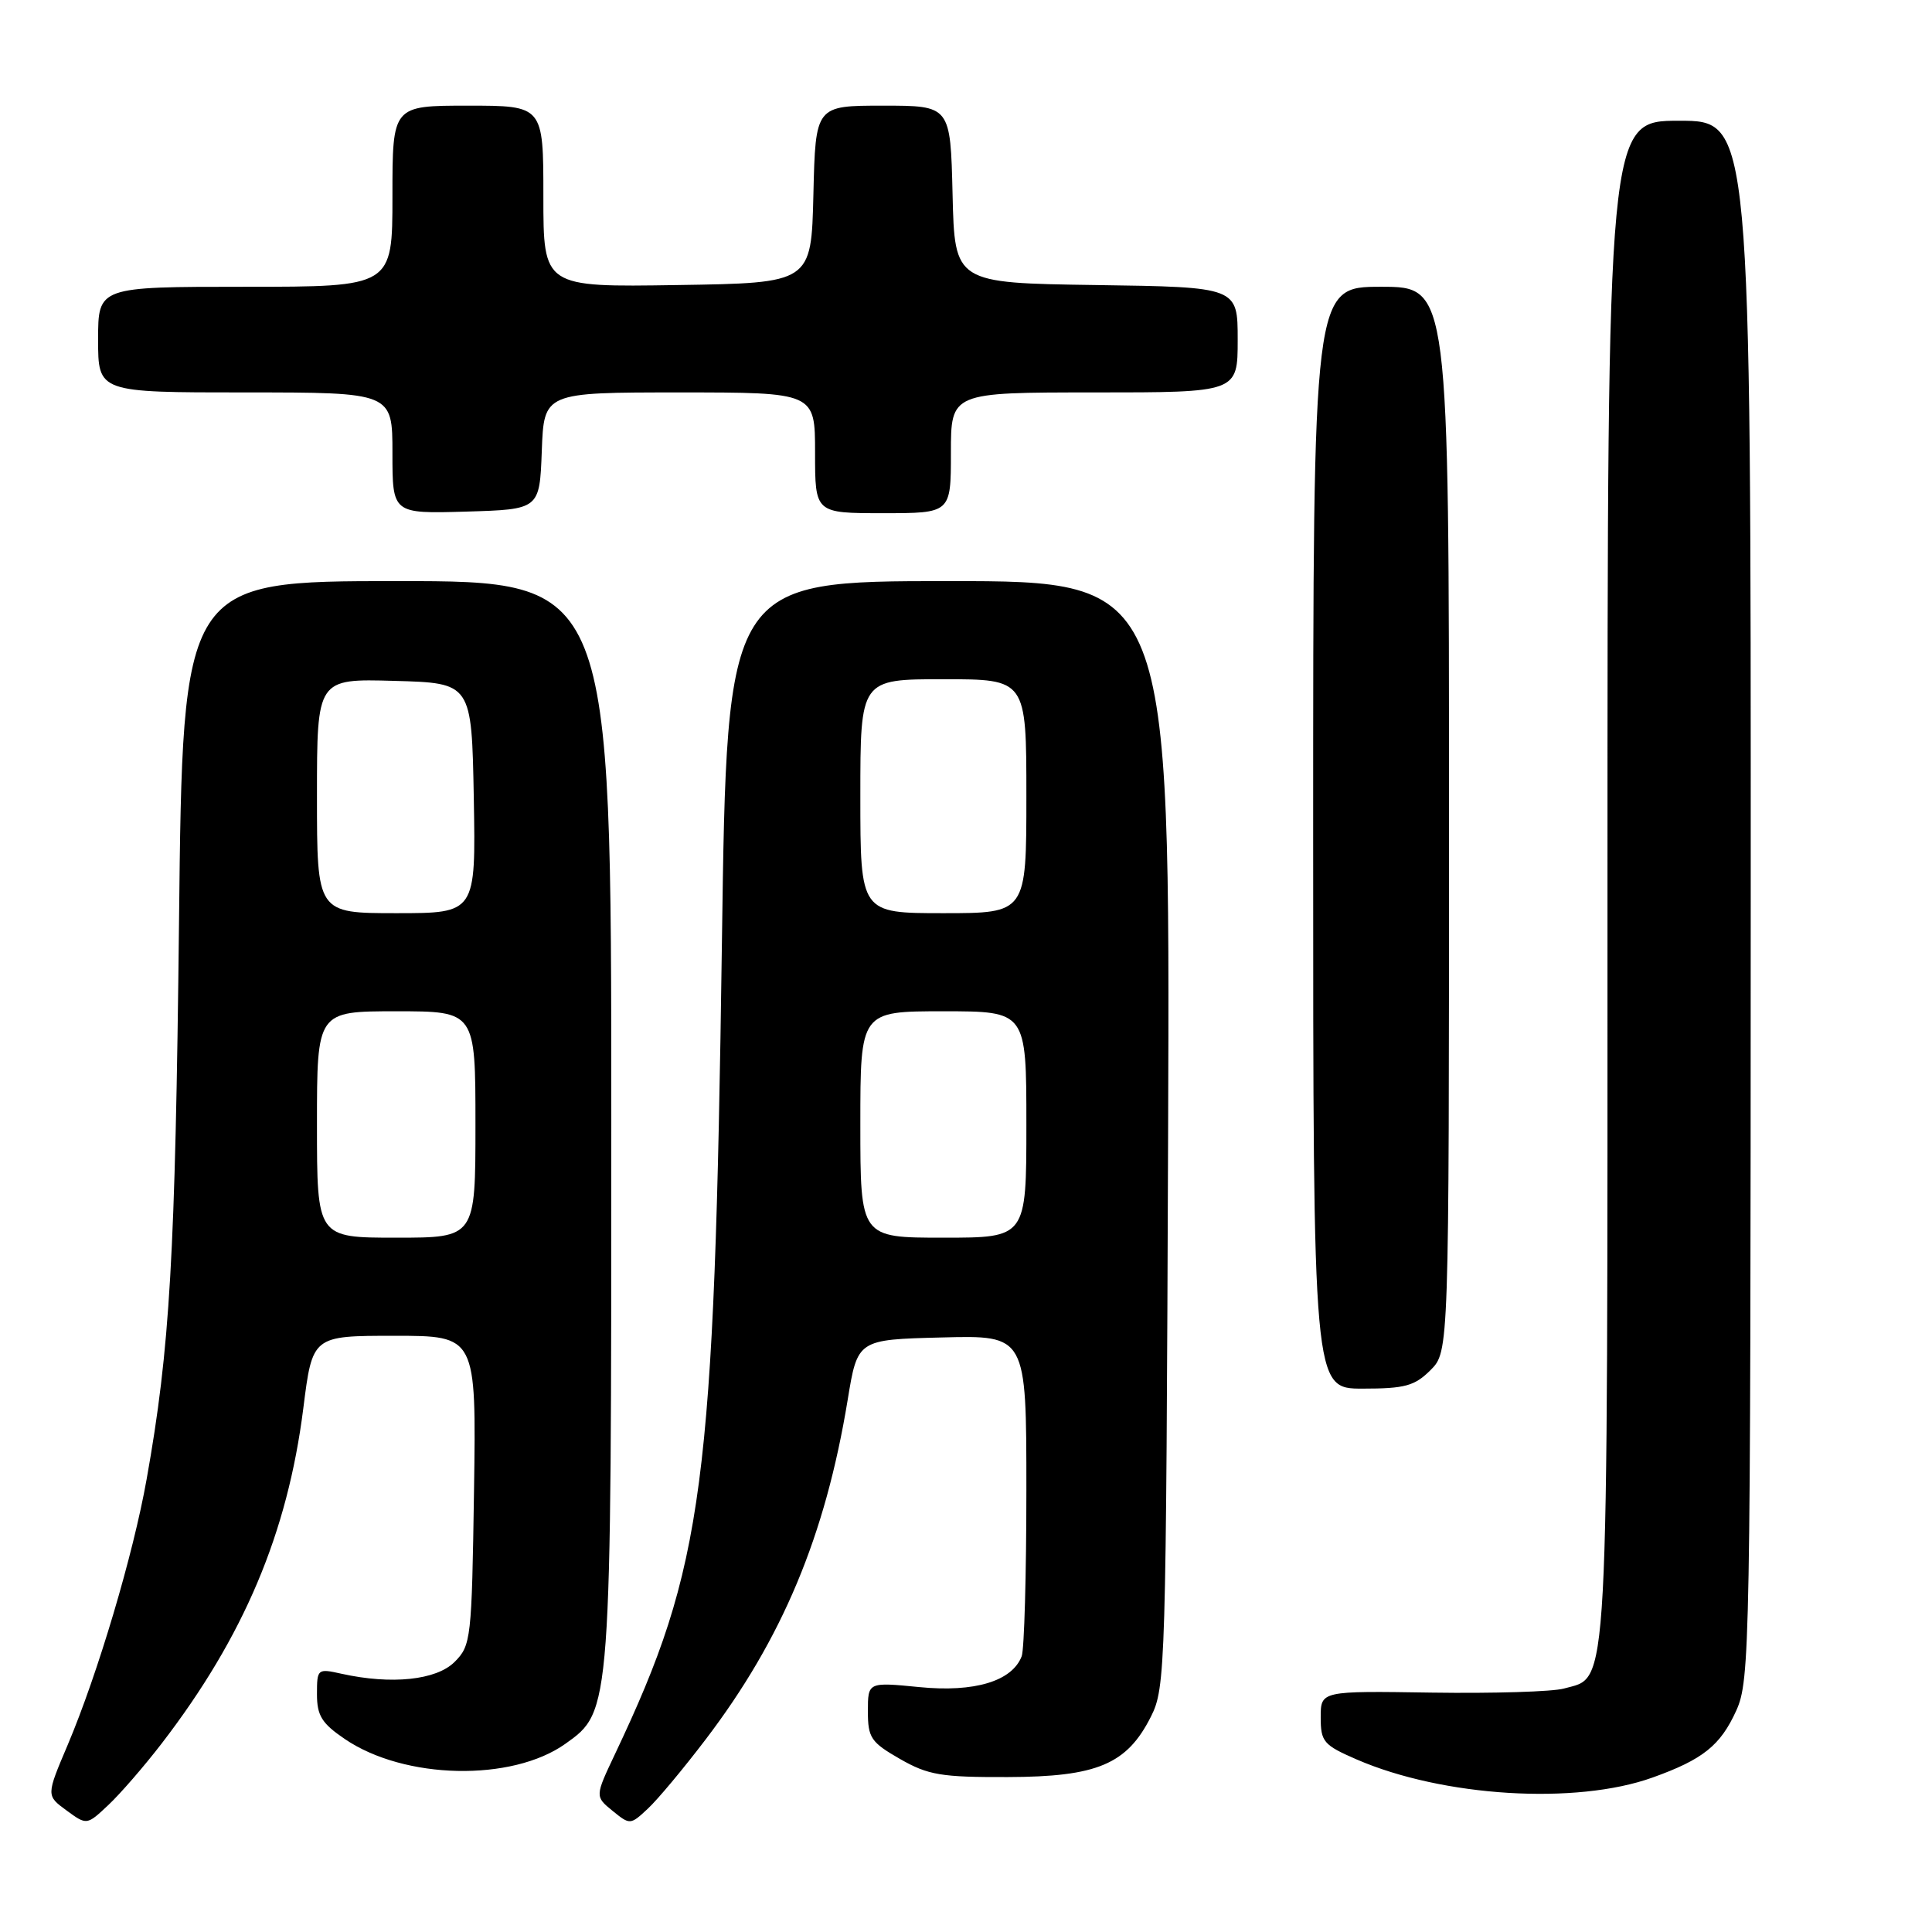 <?xml version="1.0" encoding="UTF-8" standalone="no"?>
<!DOCTYPE svg PUBLIC "-//W3C//DTD SVG 1.1//EN" "http://www.w3.org/Graphics/SVG/1.1/DTD/svg11.dtd" >
<svg xmlns="http://www.w3.org/2000/svg" xmlns:xlink="http://www.w3.org/1999/xlink" version="1.1" viewBox="0 0 256 256">
 <g >
 <path fill="currentColor"
d=" M 21.44 231.00 C 32.30 216.87 38.10 203.15 40.19 186.61 C 41.40 177.00 41.40 177.00 52.26 177.00 C 63.11 177.00 63.11 177.00 62.81 197.47 C 62.51 217.23 62.42 218.03 60.23 220.22 C 57.81 222.63 51.87 223.25 45.25 221.78 C 42.07 221.07 42.00 221.13 42.00 224.49 C 42.00 227.33 42.64 228.36 45.69 230.43 C 53.60 235.81 67.82 236.11 74.92 231.06 C 81.02 226.71 81.00 226.99 81.00 148.32 C 81.00 77.00 81.00 77.00 52.61 77.00 C 24.21 77.00 24.21 77.00 23.72 122.25 C 23.23 166.46 22.52 178.69 19.43 196.00 C 17.65 206.02 12.96 221.78 8.97 231.21 C 6.12 237.92 6.12 237.92 8.81 239.89 C 11.50 241.86 11.50 241.86 14.35 239.18 C 15.92 237.71 19.11 234.03 21.44 231.00 Z  M 93.49 230.50 C 103.66 217.15 109.36 203.52 112.32 185.50 C 113.63 177.50 113.63 177.50 124.82 177.22 C 136.00 176.93 136.00 176.93 136.00 197.39 C 136.00 208.63 135.72 218.56 135.38 219.46 C 134.11 222.77 129.14 224.27 121.83 223.55 C 115.00 222.88 115.00 222.88 115.00 226.76 C 115.00 230.27 115.40 230.86 119.25 233.07 C 122.99 235.21 124.71 235.50 133.52 235.47 C 145.38 235.44 149.32 233.78 152.50 227.47 C 154.44 223.62 154.51 221.22 154.78 150.25 C 155.05 77.00 155.05 77.00 125.68 77.00 C 96.32 77.00 96.32 77.00 95.66 124.75 C 94.66 197.01 93.28 207.52 81.51 232.38 C 78.83 238.04 78.83 238.04 81.17 239.95 C 83.47 241.82 83.53 241.82 85.83 239.67 C 87.12 238.48 90.56 234.35 93.49 230.50 Z  M 218.98 235.53 C 225.65 233.14 227.96 231.29 230.06 226.67 C 231.88 222.66 231.96 218.42 231.98 119.25 C 232.00 16.00 232.00 16.00 222.50 16.00 C 213.00 16.00 213.00 16.00 213.00 116.55 C 213.00 226.64 213.25 222.05 207.23 223.74 C 205.73 224.16 197.86 224.40 189.75 224.28 C 175.00 224.05 175.00 224.05 175.00 227.56 C 175.00 230.79 175.38 231.23 179.75 233.13 C 191.21 238.10 208.83 239.18 218.98 235.53 Z  M 189.55 181.55 C 192.00 179.09 192.00 179.09 192.00 108.55 C 192.00 38.00 192.00 38.00 183.00 38.00 C 174.00 38.00 174.00 38.00 174.00 111.00 C 174.00 184.00 174.00 184.00 180.55 184.00 C 186.16 184.00 187.44 183.65 189.55 181.55 Z  M 71.79 59.75 C 72.08 52.00 72.08 52.00 90.04 52.00 C 108.00 52.00 108.00 52.00 108.00 60.00 C 108.00 68.00 108.00 68.00 117.00 68.00 C 126.00 68.00 126.00 68.00 126.00 60.00 C 126.00 52.00 126.00 52.00 145.00 52.00 C 164.00 52.00 164.00 52.00 164.00 45.02 C 164.00 38.04 164.00 38.04 145.25 37.77 C 126.50 37.50 126.50 37.50 126.22 25.75 C 125.94 14.00 125.94 14.00 117.00 14.00 C 108.06 14.00 108.06 14.00 107.78 25.75 C 107.50 37.50 107.50 37.50 89.75 37.77 C 72.00 38.05 72.00 38.05 72.00 26.02 C 72.00 14.00 72.00 14.00 62.00 14.00 C 52.00 14.00 52.00 14.00 52.00 26.00 C 52.00 38.00 52.00 38.00 32.50 38.00 C 13.00 38.00 13.00 38.00 13.00 45.00 C 13.00 52.00 13.00 52.00 32.50 52.00 C 52.00 52.00 52.00 52.00 52.00 60.04 C 52.00 68.07 52.00 68.07 61.75 67.79 C 71.50 67.50 71.50 67.50 71.79 59.75 Z  M 42.00 149.00 C 42.00 134.00 42.00 134.00 52.50 134.00 C 63.00 134.00 63.00 134.00 63.00 149.00 C 63.00 164.00 63.00 164.00 52.50 164.00 C 42.00 164.00 42.00 164.00 42.00 149.00 Z  M 42.00 105.47 C 42.00 89.93 42.00 89.93 52.25 90.22 C 62.50 90.50 62.50 90.50 62.78 105.75 C 63.05 121.00 63.05 121.00 52.53 121.00 C 42.00 121.00 42.00 121.00 42.00 105.47 Z  M 114.00 149.00 C 114.00 134.00 114.00 134.00 125.00 134.00 C 136.00 134.00 136.00 134.00 136.00 149.00 C 136.00 164.00 136.00 164.00 125.00 164.00 C 114.00 164.00 114.00 164.00 114.00 149.00 Z  M 114.00 105.50 C 114.00 90.00 114.00 90.00 125.00 90.00 C 136.00 90.00 136.00 90.00 136.00 105.50 C 136.00 121.00 136.00 121.00 125.00 121.00 C 114.00 121.00 114.00 121.00 114.00 105.50 Z "/>
</g>
</svg>